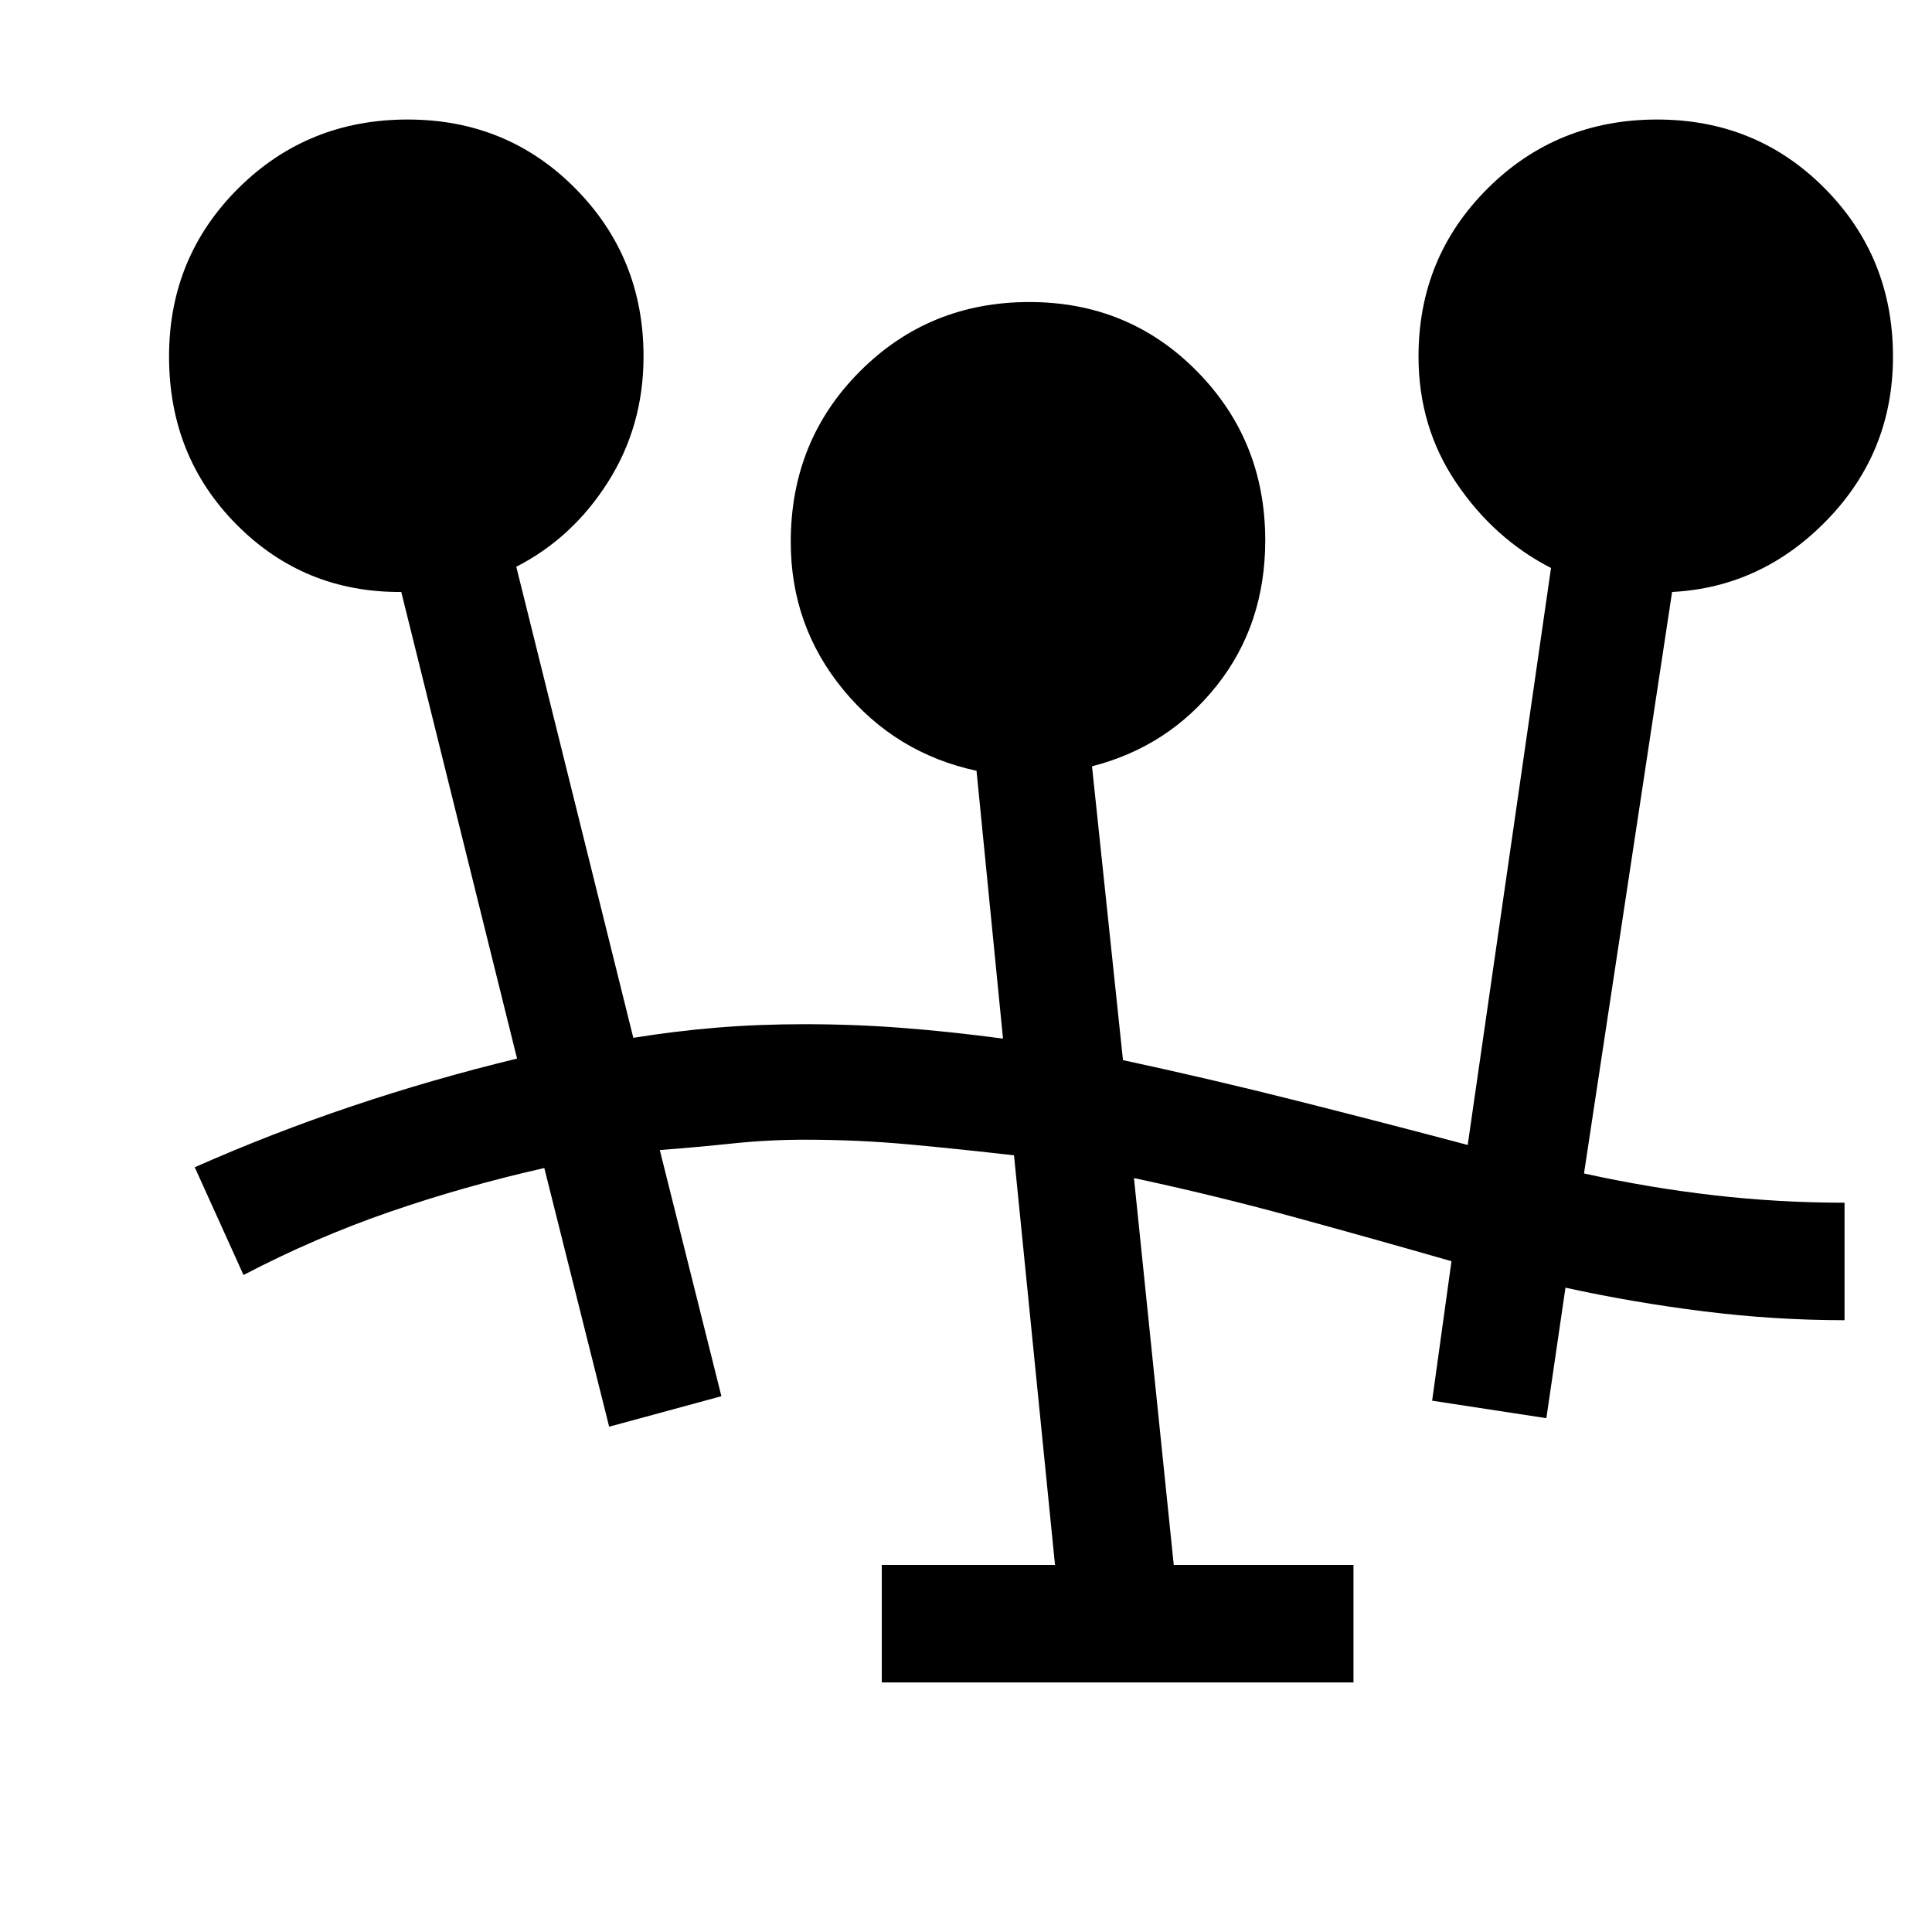 <svg xmlns="http://www.w3.org/2000/svg" height="48" viewBox="0 -960 960 960" width="48"><path d="M438.15-124v-58.39h86.08l-20.38-203.53q-26.02-3-51.73-5.39-25.72-2.38-52.12-2.38-18.04 0-36.08 1.88-18.04 1.89-36.07 3.27l30.61 122.31-55.77 15.15-32.23-128.54q-39.77 9-76.75 21.76-36.99 12.76-72.71 31.4L96.77-380q38.39-17 78.43-30.45 40.04-13.45 81.72-23.55l-57.53-231.85q-48.31.31-81.85-33.5Q84-733.15 84-782.85q0-49.32 34.38-83.54 34.37-34.22 84.18-34.22 49.4 0 83.3 34.22 33.91 34.22 33.91 83.54 0 34.47-17.62 62.3-17.61 27.84-45.61 42.17l58.15 234.07q20.97-3.38 41.55-5.07 20.58-1.7 43.55-1.7 25.13 0 49.2 1.89 24.06 1.88 49.4 5.27L485.23-577q-40.23-8.69-66.27-40.35-26.04-31.65-26.04-73.4 0-50.31 34.38-84.74 34.37-34.43 84.18-34.43 49.4 0 83.3 34.41 33.91 34.41 33.91 83.99 0 41.83-24.11 72.21-24.12 30.39-61.97 40.08l15.39 146q43.54 9.38 85.96 20.08 42.42 10.69 85.33 22.07l41.4-286.69q-28.23-14.46-47.04-42.24-18.8-27.77-18.8-62.84 0-49.32 34.37-83.54 34.38-34.22 84.19-34.22 49.39 0 83.3 34.22 33.9 34.22 33.9 83.54 0 47.31-32.53 81-32.54 33.7-77.23 36l-43.77 288.93q32.38 7.15 64.55 10.84 32.18 3.7 64.91 3.7V-304q-34.71 0-69.86-4.39-35.16-4.38-68.81-11.77l-9.49 64.85-56.76-8.69 9.61-69.31q-39.64-11.38-79.05-22.15-39.41-10.77-78.72-19.16l19.77 192.23h89.31V-124H438.15Z"/></svg>